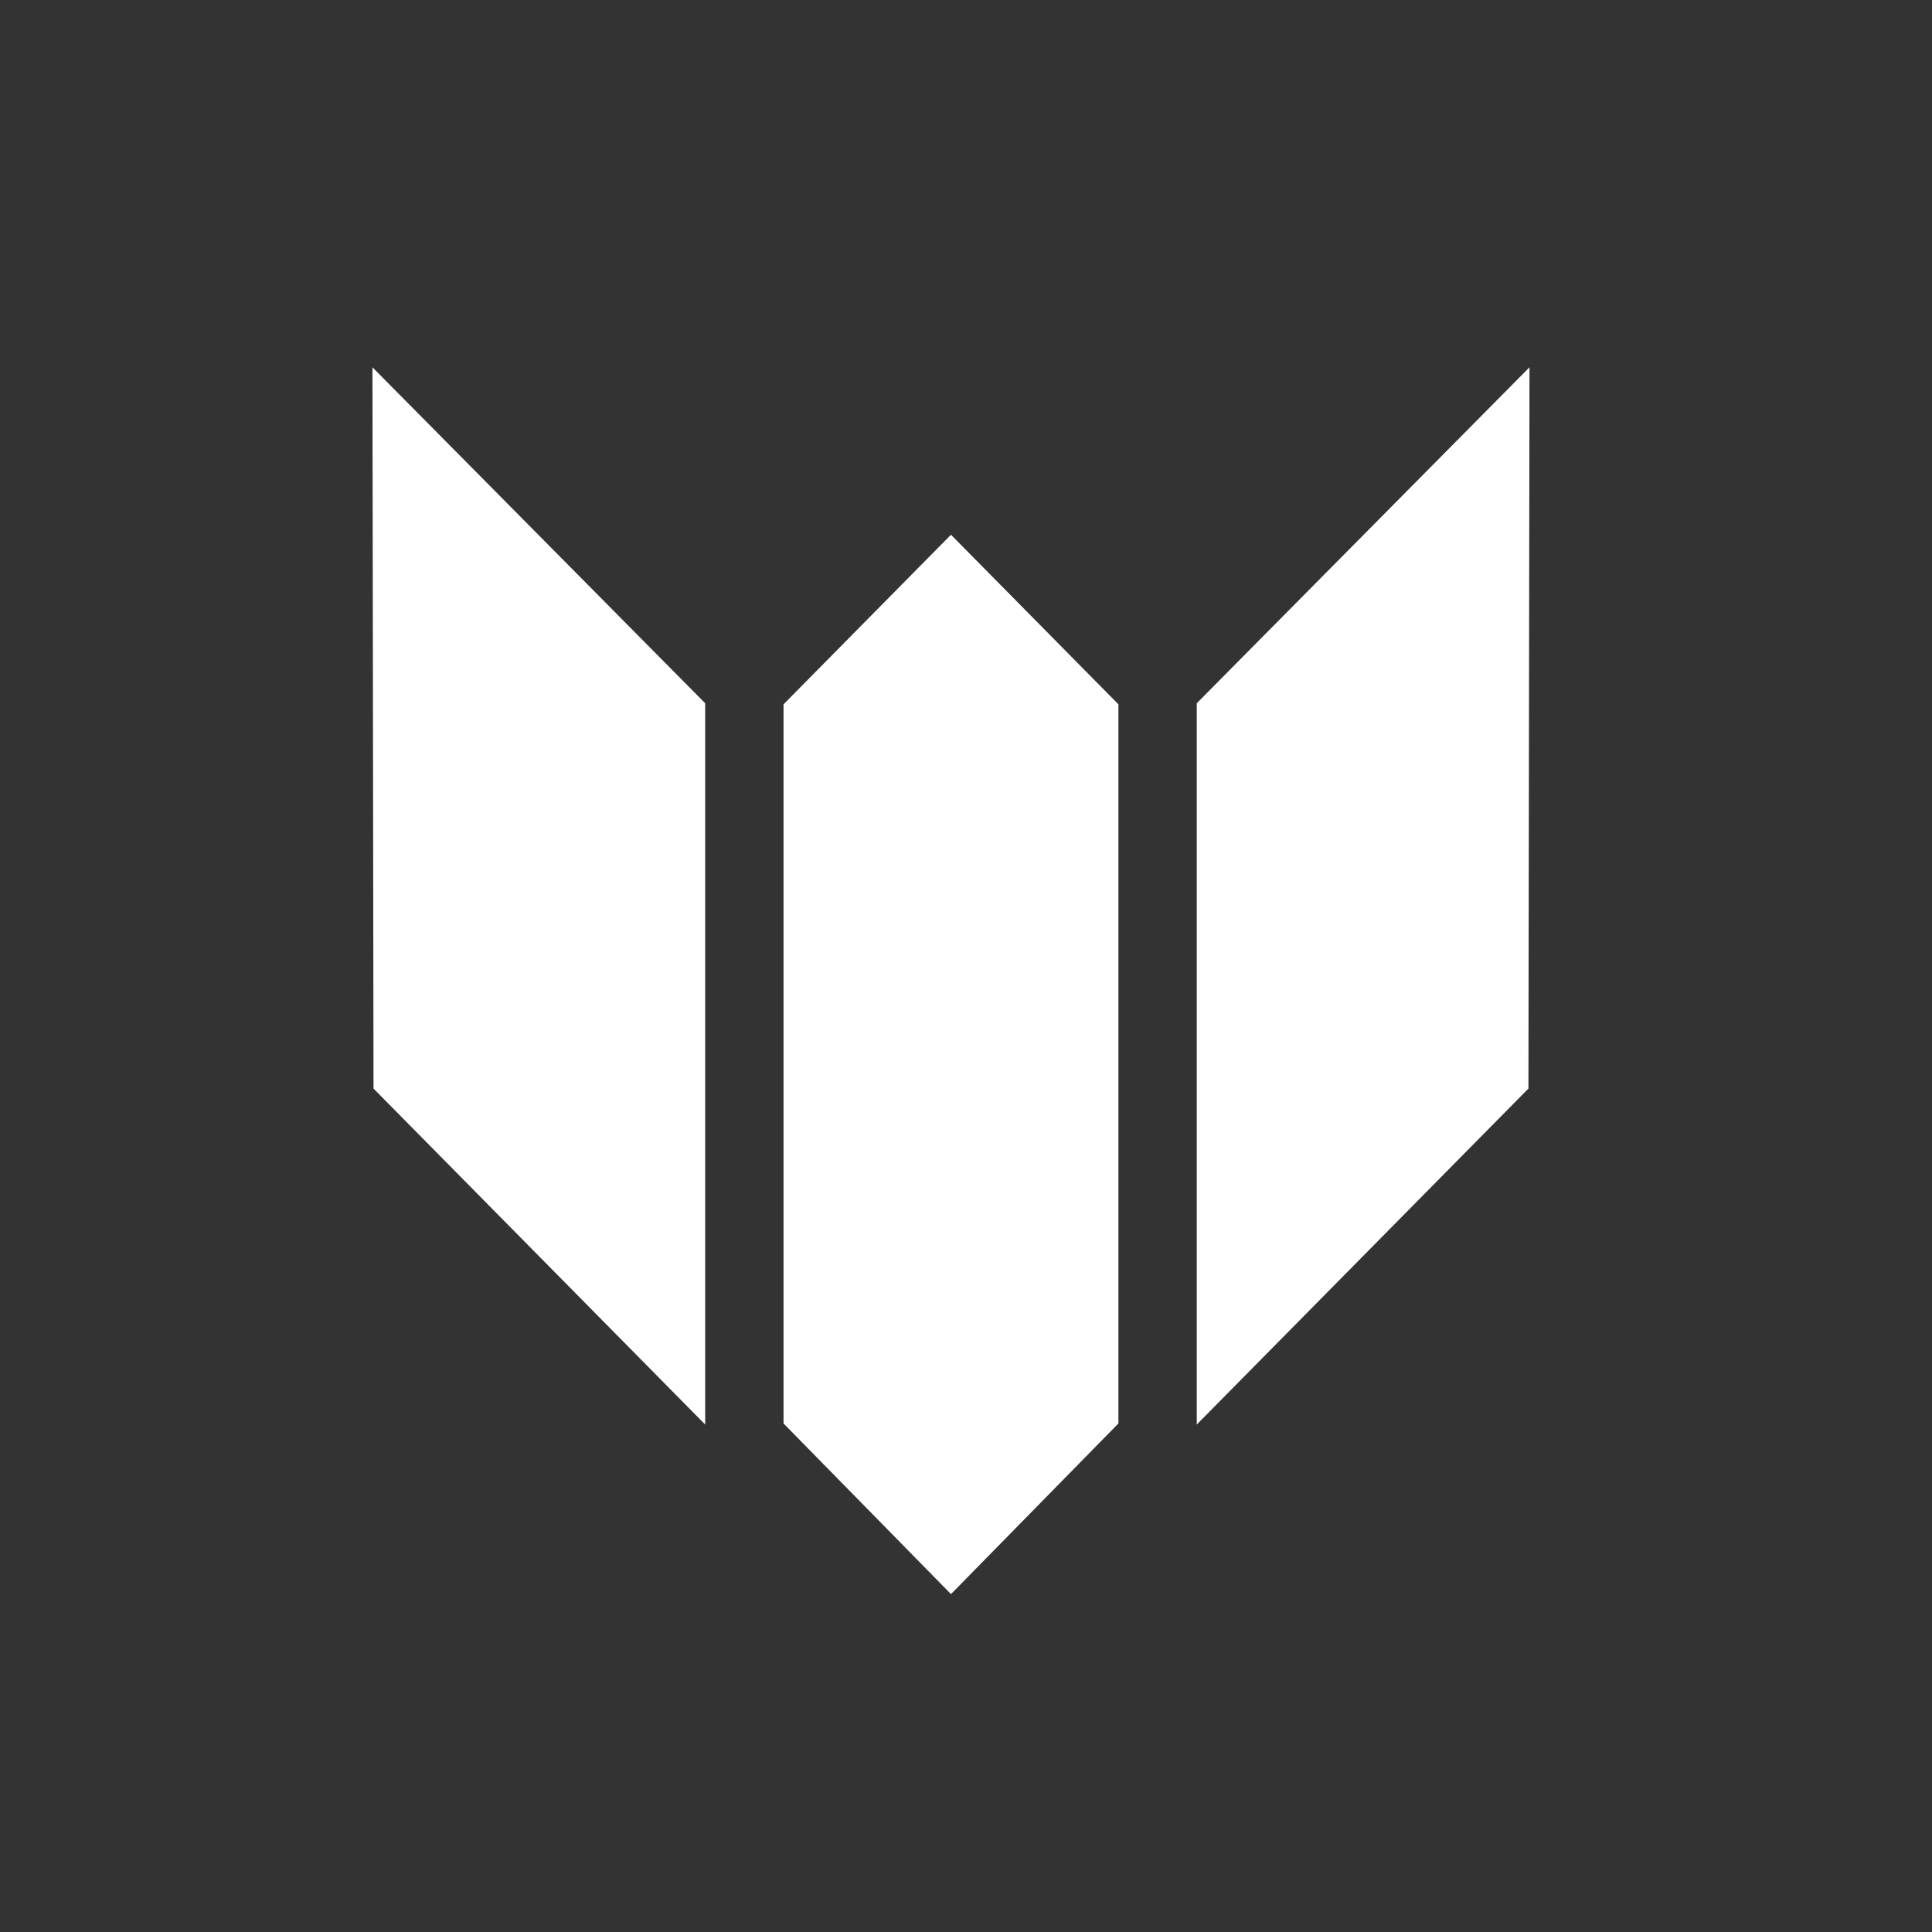 <?xml version="1.0" encoding="utf-8"?>
<!-- Generator: Adobe Illustrator 22.0.1, SVG Export Plug-In . SVG Version: 6.00 Build 0)  -->
<svg version="1.1" id="Layer_1" xmlns="http://www.w3.org/2000/svg" xmlns:xlink="http://www.w3.org/1999/xlink" x="0px" y="0px"
	 viewBox="0 0 900 900" style="enable-background:new 0 0 900 900;" xml:space="preserve">
<rect x="0" y="0" width="900" height="900" fill="#333333" stroke="none"/>
<style type="text/css">
	.st0{fill:#FFFFFF;}
	.st1{fill:url(#SVGID_1_);}
	.st2{fill:url(#SVGID_2_);}
	.st3{fill:url(#SVGID_3_);}
	.st4{fill:#8D51A0;}
	.st5{fill:#DF4097;}
	.st6{fill:#EE3179;}
	.st7{fill:#FFC842;}
	.st8{fill:#F6884E;}
</style>
<g>
	<polygon points="-1049.7,-524.6 -1049.2,-188.6 -894.7,-32.1 -894.7,-368.1 	"/>
	<polygon points="-702.2,-367.6 -702.2,-32.6 -780.2,46.9 -858.2,-32.6 -858.2,-367.6 -780.2,-446.6 	"/>
	<g>
		<polygon points="-510.7,-524.6 -511.2,-188.6 -665.7,-32.1 -665.7,-368.1 		"/>
	</g>
</g>
<g>
	<polygon class="st0" points="-510.6,-479 -510.1,-143 -355.6,13.5 -355.6,-322.5 	"/>
	<polygon class="st0" points="-163.1,-322 -163.1,13 -241.1,92.5 -319.1,13 -319.1,-322 -241.1,-401 	"/>
	<g>
		<polygon class="st0" points="28.4,-479 27.9,-143 -126.6,13.5 -126.6,-322.5 		"/>
	</g>
</g>
<g>
	<polygon class="st0" points="173.5,171.1 174,507.1 328.5,663.6 328.5,327.6 	"/>
	<polygon class="st0" points="521,328.1 521,663.1 443,742.6 365,663.1 365,328.1 443,249.1 	"/>
	<g>
		<polygon class="st0" points="712.5,171.1 712,507.1 557.5,663.6 557.5,327.6 		"/>
	</g>
</g>
<g>
	<linearGradient id="SVGID_1_" gradientUnits="userSpaceOnUse" x1="-357.969" y1="-506.501" x2="-357.969" y2="-980.95">
		<stop  offset="0" style="stop-color:#8D51A0"/>
		<stop  offset="0.25" style="stop-color:#DF4097"/>
		<stop  offset="0.5" style="stop-color:#EE3179"/>
		<stop  offset="0.75" style="stop-color:#F6884E"/>
		<stop  offset="1" style="stop-color:#FFC842"/>
	</linearGradient>
	<polygon class="st1" points="-435.5,-1066.9 -435,-730.9 -280.5,-574.4 -280.5,-910.4 	"/>
	<linearGradient id="SVGID_2_" gradientUnits="userSpaceOnUse" x1="-165.969" y1="-505.318" x2="-165.969" y2="-977.871">
		<stop  offset="0" style="stop-color:#8D51A0"/>
		<stop  offset="0.25" style="stop-color:#DF4097"/>
		<stop  offset="0.5" style="stop-color:#EE3179"/>
		<stop  offset="0.75" style="stop-color:#F6884E"/>
		<stop  offset="1" style="stop-color:#FFC842"/>
	</linearGradient>
	<polygon class="st2" points="-88,-909.9 -88,-574.9 -166,-495.4 -244,-574.9 -244,-909.9 -166,-988.9 	"/>
	<g>
		<linearGradient id="SVGID_3_" gradientUnits="userSpaceOnUse" x1="21.744" y1="-502.935" x2="27.744" y2="-975.411">
			<stop  offset="0" style="stop-color:#8D51A0"/>
			<stop  offset="0.25" style="stop-color:#DF4097"/>
			<stop  offset="0.5" style="stop-color:#EE3179"/>
			<stop  offset="0.75" style="stop-color:#F6884E"/>
			<stop  offset="1" style="stop-color:#FFC842"/>
		</linearGradient>
		<polygon class="st3" points="103.5,-1066.9 103,-730.9 -51.5,-574.4 -51.5,-910.4 		"/>
	</g>
</g>
<rect x="-622.4" y="180.1" class="st4" width="141" height="135"/>
<rect x="-626.9" y="372.1" class="st5" width="102" height="66"/>
<rect x="-653.9" y="522.1" class="st6" width="133.5" height="78"/>
<rect x="-430.4" y="426.1" class="st7" width="96" height="106.5"/>
<rect x="-371.9" y="229.6" class="st8" width="120" height="114"/>
</svg>

